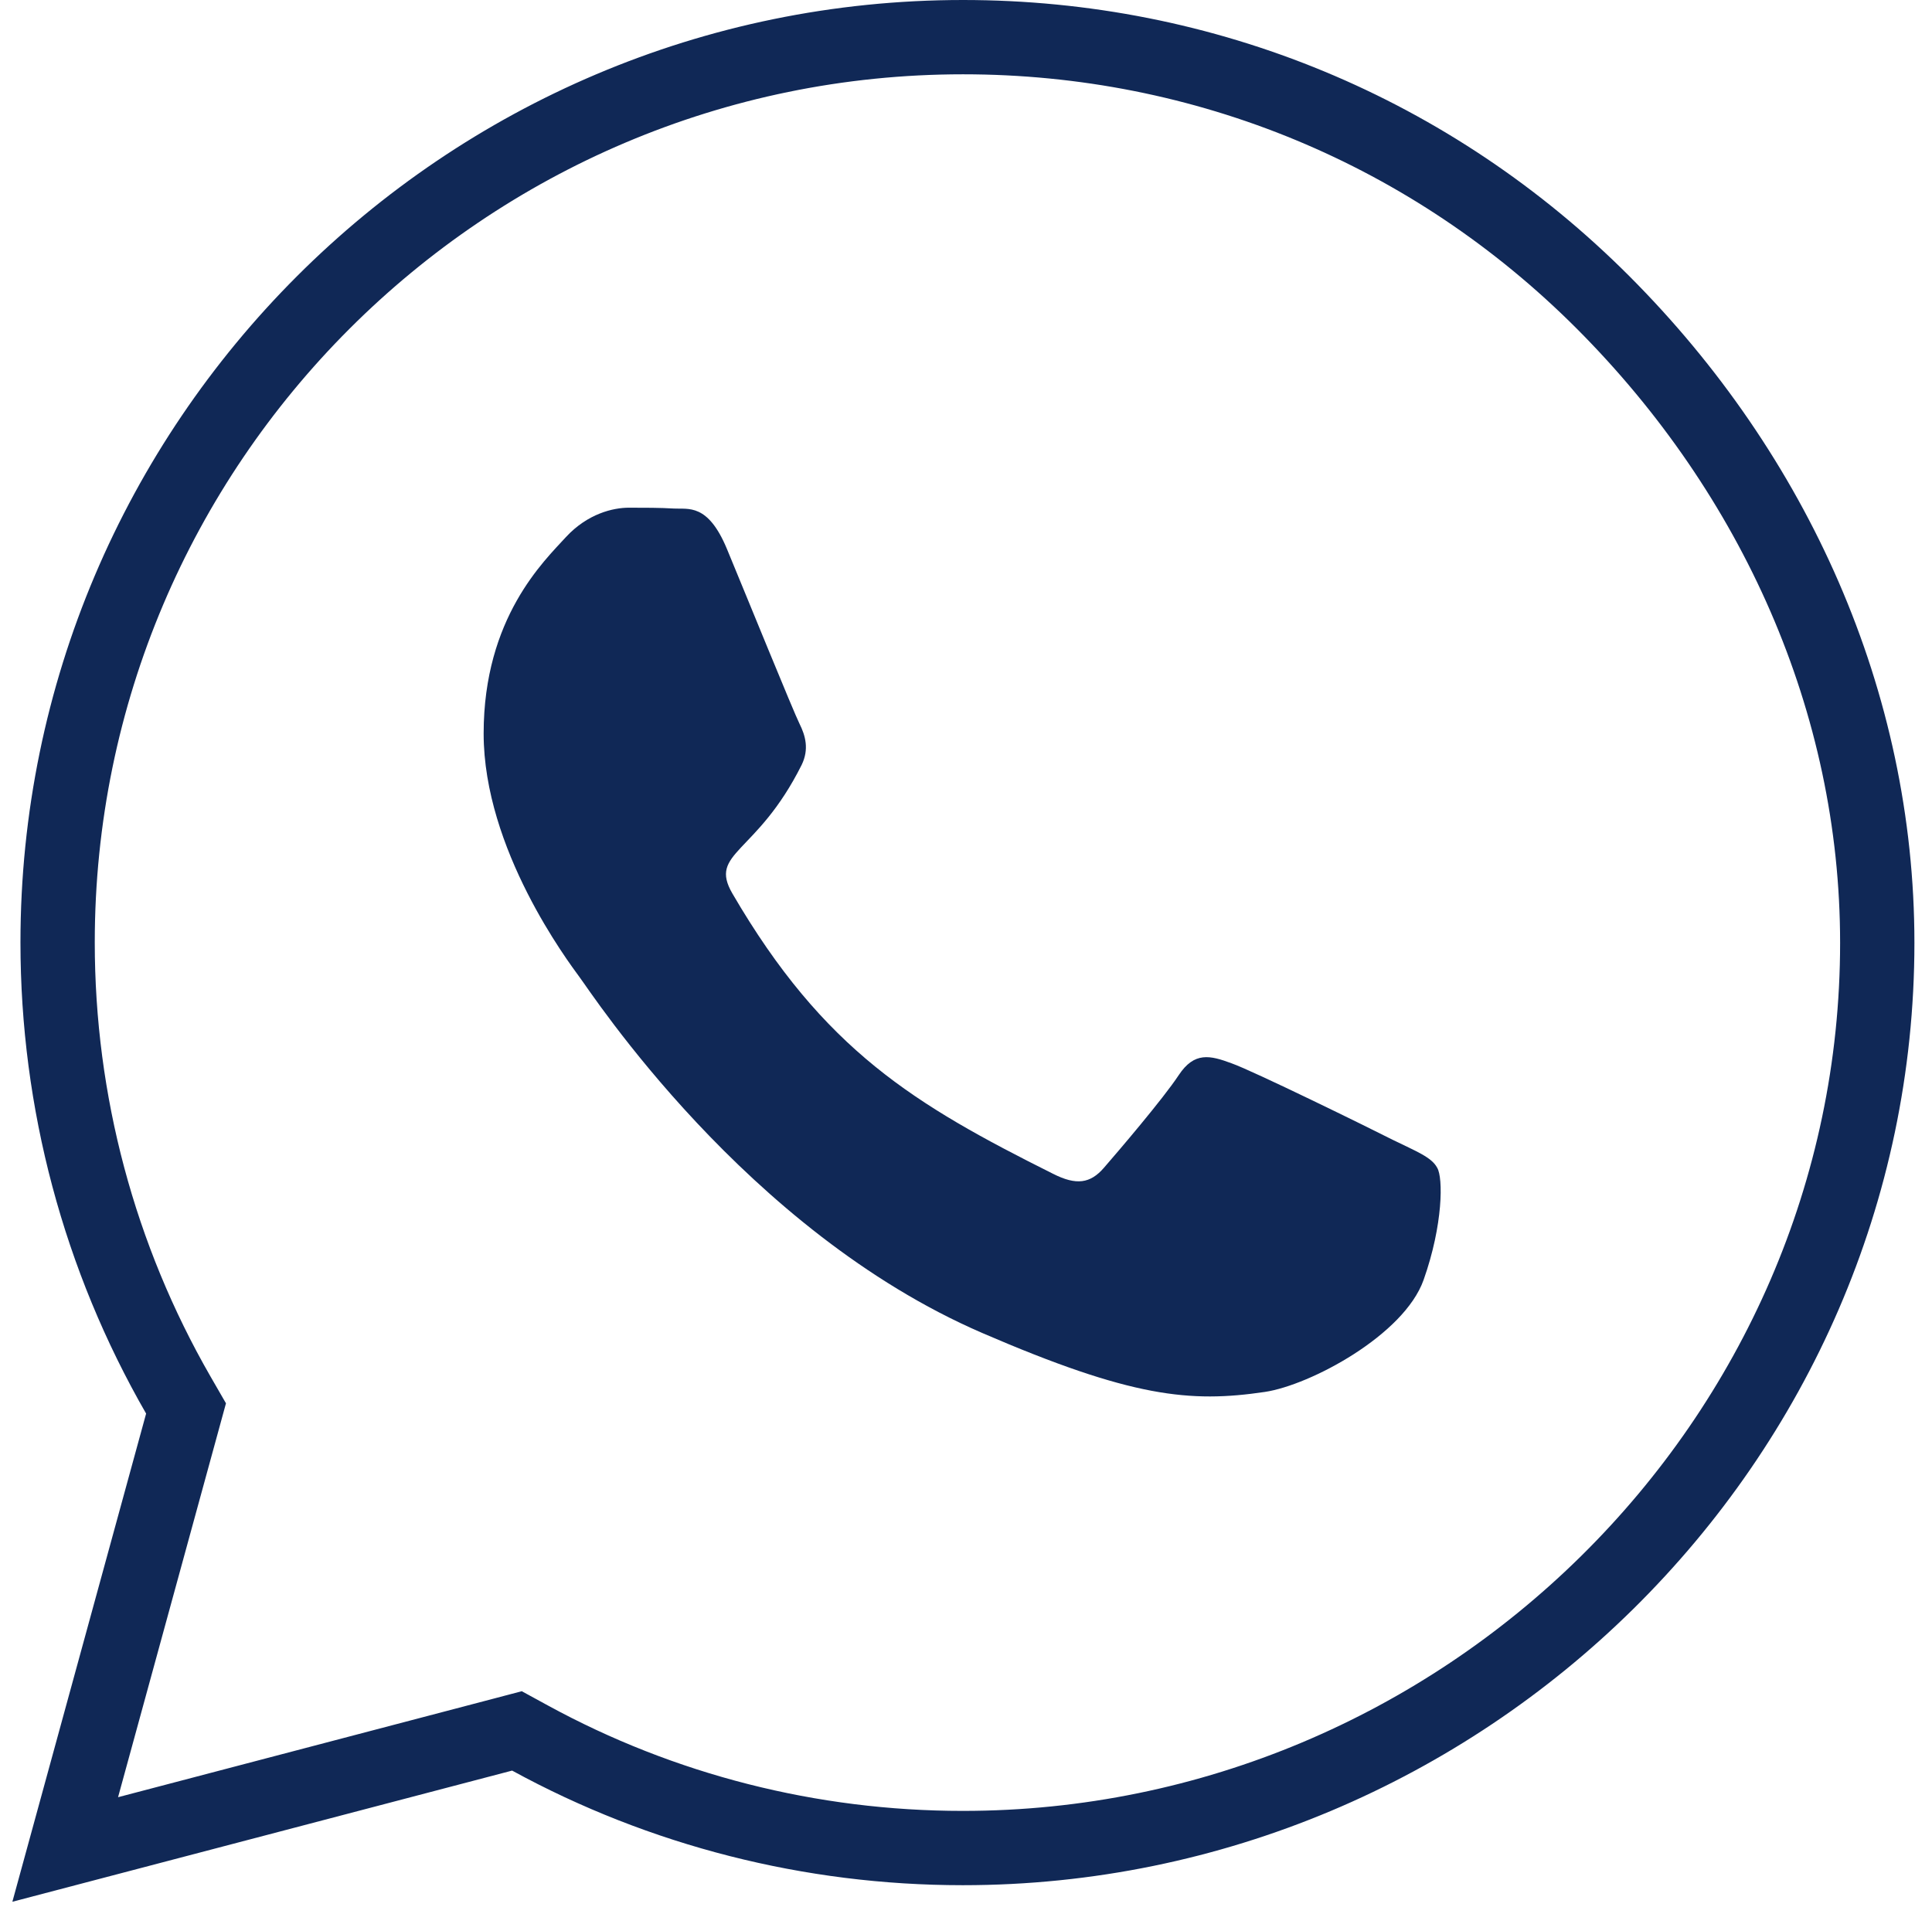 <svg width="78" height="77" viewBox="0 0 78 77" fill="none" xmlns="http://www.w3.org/2000/svg">
<path d="M56.224 46.022C55.281 45.542 50.602 43.246 49.728 42.937C48.853 42.611 48.219 42.457 47.585 43.417C46.951 44.377 45.134 46.502 44.568 47.154C44.02 47.788 43.454 47.873 42.511 47.394C36.924 44.6 33.255 42.406 29.57 36.081C28.593 34.401 30.547 34.521 32.364 30.887C32.673 30.253 32.518 29.704 32.279 29.225C32.038 28.745 30.136 24.065 29.347 22.163C28.576 20.311 27.788 20.569 27.205 20.534C26.656 20.5 26.022 20.5 25.388 20.5C24.754 20.5 23.725 20.74 22.851 21.683C21.977 22.643 19.526 24.939 19.526 29.619C19.526 34.298 22.937 38.823 23.4 39.458C23.88 40.092 30.102 49.69 39.649 53.821C45.682 56.427 48.048 56.65 51.065 56.204C52.899 55.93 56.687 53.907 57.475 51.679C58.264 49.45 58.264 47.548 58.024 47.154C57.801 46.725 57.167 46.485 56.224 46.022Z" fill="#102856"/>
<path d="M7.346 57.474L7.511 56.871L7.199 56.33C4.006 50.782 2.326 44.492 2.326 38.052C2.326 17.901 18.726 1.5 38.878 1.5C48.645 1.5 57.827 5.302 64.727 12.218C71.655 19.163 75.79 28.339 75.79 38.069C75.79 58.202 59.031 74.621 38.878 74.621H38.861C32.734 74.621 26.725 73.09 21.394 70.177L20.87 69.891L20.294 70.043L2.633 74.679L7.346 57.474Z" stroke="#102856" stroke-width="3"/>
</svg>

